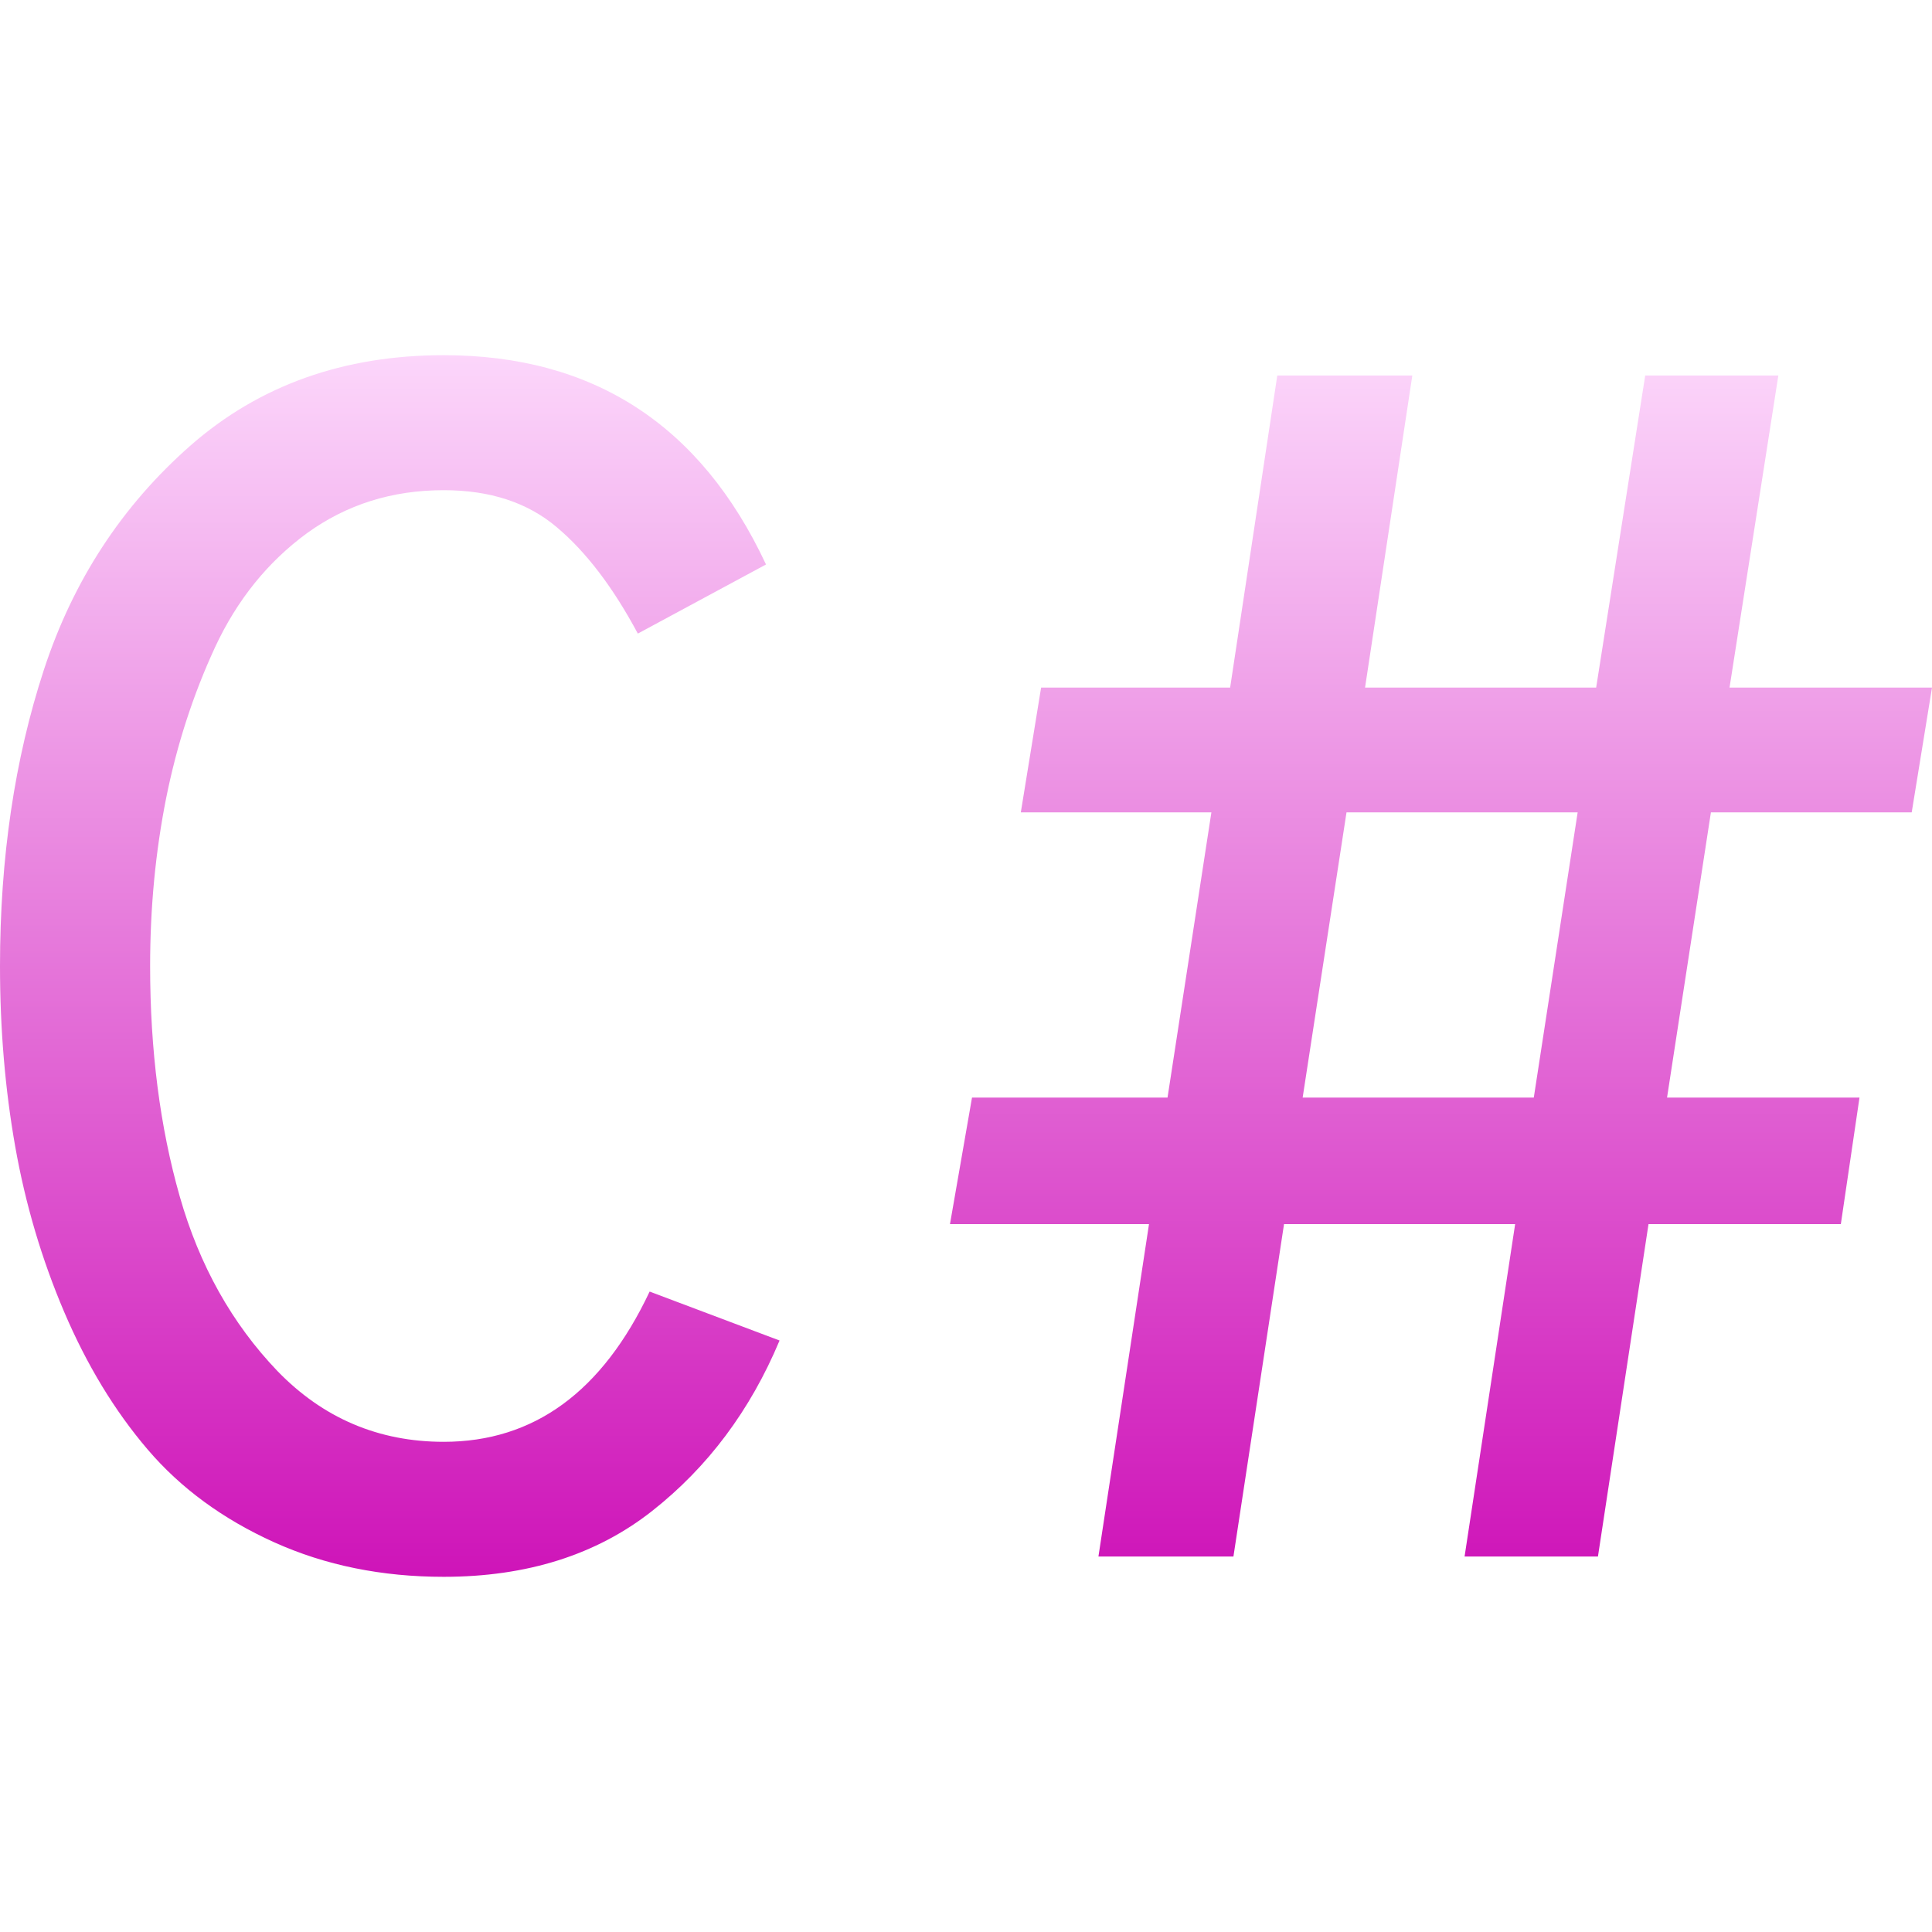 <svg xmlns="http://www.w3.org/2000/svg" xmlns:xlink="http://www.w3.org/1999/xlink" width="64px" height="64px" viewBox="0 0 64 64" version="1.1">
<defs>
<linearGradient id="linear0" gradientUnits="userSpaceOnUse" x1="0" y1="0" x2="0" y2="1" gradientTransform="matrix(64,0,0,40.469,0,11.766)">
<stop offset="0" style="stop-color:#fcd7fb;stop-opacity:1;"/>
<stop offset="1" style="stop-color:#ce13b8;stop-opacity:1;"/>
</linearGradient>
</defs>
<g id="surface1">
<path style=" stroke:none;fill-rule:evenodd;fill:url(#linear0);" d="M 14.699 52.234 C 12.652 52.234 10.777 51.855 9.082 51.09 C 7.387 50.324 5.988 49.301 4.891 48.016 C 3.793 46.73 2.871 45.207 2.125 43.457 C 1.379 41.707 0.84 39.879 0.504 37.98 C 0.168 36.078 0 34.09 0 32 C 0 28.422 0.484 25.152 1.453 22.191 C 2.422 19.23 4.043 16.75 6.316 14.754 C 8.59 12.762 11.387 11.766 14.699 11.766 C 19.656 11.766 23.215 14.078 25.375 18.699 L 21.129 20.988 C 20.309 19.457 19.418 18.285 18.449 17.469 C 17.48 16.645 16.23 16.238 14.699 16.238 C 12.984 16.238 11.48 16.715 10.172 17.66 C 8.871 18.613 7.855 19.871 7.125 21.438 C 6.402 23 5.859 24.668 5.504 26.438 C 5.152 28.207 4.973 30.062 4.973 32 C 4.973 34.797 5.301 37.34 5.953 39.629 C 6.605 41.922 7.688 43.848 9.191 45.418 C 10.703 46.98 12.543 47.762 14.699 47.762 C 17.684 47.762 19.953 46.105 21.52 42.785 L 25.824 44.406 C 24.855 46.719 23.449 48.598 21.605 50.051 C 19.762 51.504 17.457 52.234 14.699 52.234 Z M 40.859 51.562 L 36.387 51.562 L 38.062 40.551 L 31.469 40.551 L 32.199 36.359 L 38.676 36.359 L 40.129 26.91 L 33.816 26.91 L 34.488 22.777 L 40.75 22.777 L 42.312 12.438 L 46.785 12.438 L 45.219 22.777 L 52.875 22.777 L 54.5 12.438 L 58.91 12.438 L 57.293 22.777 L 64 22.777 L 63.328 26.91 L 56.676 26.91 L 55.223 36.359 L 61.598 36.359 L 60.98 40.551 L 54.609 40.551 L 52.934 51.562 L 48.516 51.562 L 50.191 40.551 L 42.535 40.551 Z M 44.605 26.91 L 43.152 36.359 L 50.809 36.359 L 52.262 26.91 Z M 44.605 26.91 "/>
</g>
</svg>
